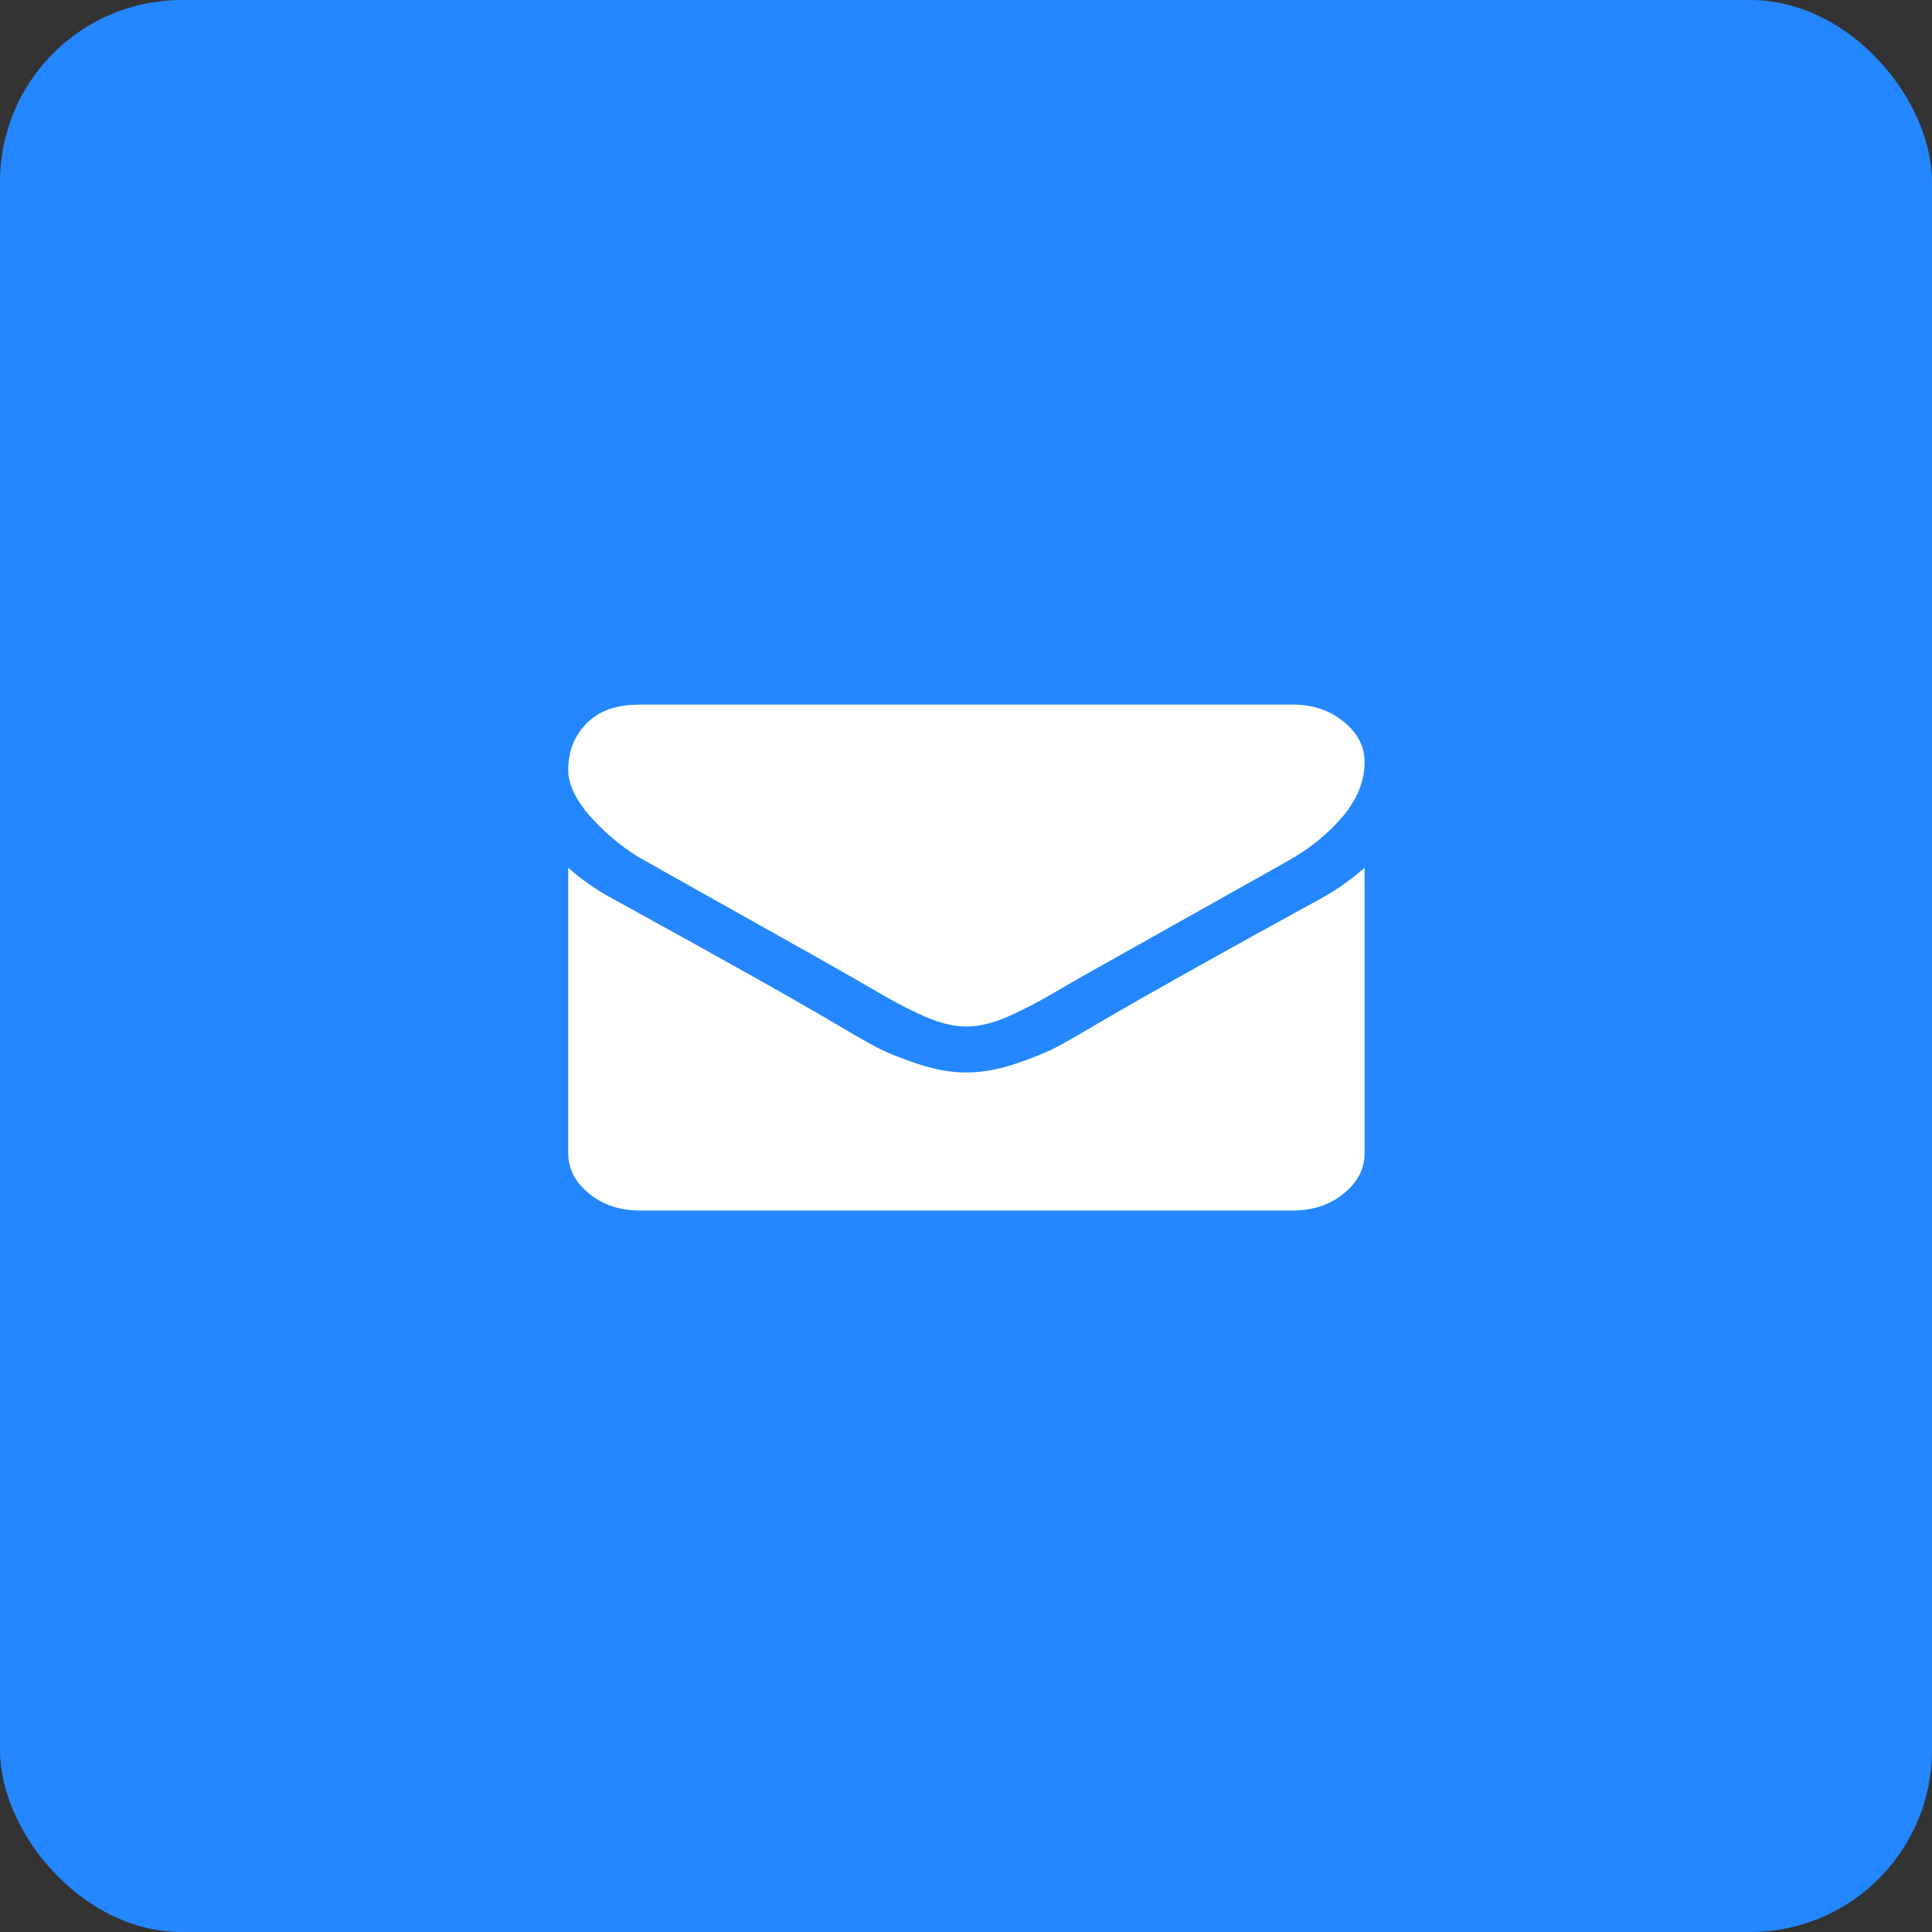 <svg width="85" height="85" viewBox="0 0 85 85" fill="none" xmlns="http://www.w3.org/2000/svg">
<rect x="0" y="0" width="85" height="85" fill="#333333" stroke="none"/>
<rect width="85" height="85" rx="8" fill="#2487FF"/>
<path d="M28.363 37.86C28.806 38.113 30.142 38.864 32.371 40.112C34.6 41.361 36.307 42.322 37.493 42.997C37.623 43.071 37.9 43.231 38.324 43.479C38.748 43.727 39.099 43.927 39.38 44.08C39.66 44.232 39.999 44.404 40.396 44.593C40.794 44.783 41.169 44.925 41.521 45.02C41.873 45.115 42.199 45.162 42.498 45.162H42.518H42.538C42.837 45.162 43.163 45.115 43.515 45.02C43.867 44.925 44.242 44.782 44.639 44.593C45.037 44.403 45.376 44.232 45.656 44.08C45.936 43.927 46.288 43.727 46.712 43.479C47.135 43.231 47.412 43.071 47.543 42.997C48.742 42.322 51.792 40.61 56.693 37.86C57.644 37.322 58.439 36.674 59.078 35.916C59.717 35.157 60.036 34.361 60.036 33.529C60.036 32.834 59.726 32.238 59.107 31.743C58.488 31.247 57.754 31 56.907 31H28.128C27.125 31 26.352 31.274 25.811 31.822C25.27 32.37 25 33.055 25 33.877C25 34.54 25.359 35.26 26.075 36.034C26.792 36.809 27.555 37.417 28.363 37.86Z" fill="white"/>
<path d="M58.08 39.551C53.806 41.89 50.56 43.708 48.344 45.004C47.601 45.447 46.999 45.792 46.536 46.04C46.073 46.287 45.457 46.54 44.688 46.798C43.919 47.057 43.203 47.185 42.538 47.185H42.518H42.498C41.834 47.185 41.117 47.057 40.348 46.798C39.579 46.54 38.963 46.287 38.5 46.04C38.038 45.792 37.435 45.447 36.692 45.004C34.932 43.961 31.693 42.143 26.975 39.551C26.232 39.151 25.573 38.692 25 38.176V50.726C25 51.422 25.306 52.017 25.919 52.512C26.531 53.008 27.268 53.255 28.128 53.255H56.908C57.768 53.255 58.504 53.008 59.117 52.512C59.73 52.017 60.036 51.422 60.036 50.726V38.176C59.475 38.682 58.824 39.14 58.08 39.551Z" fill="white"/>
</svg>
